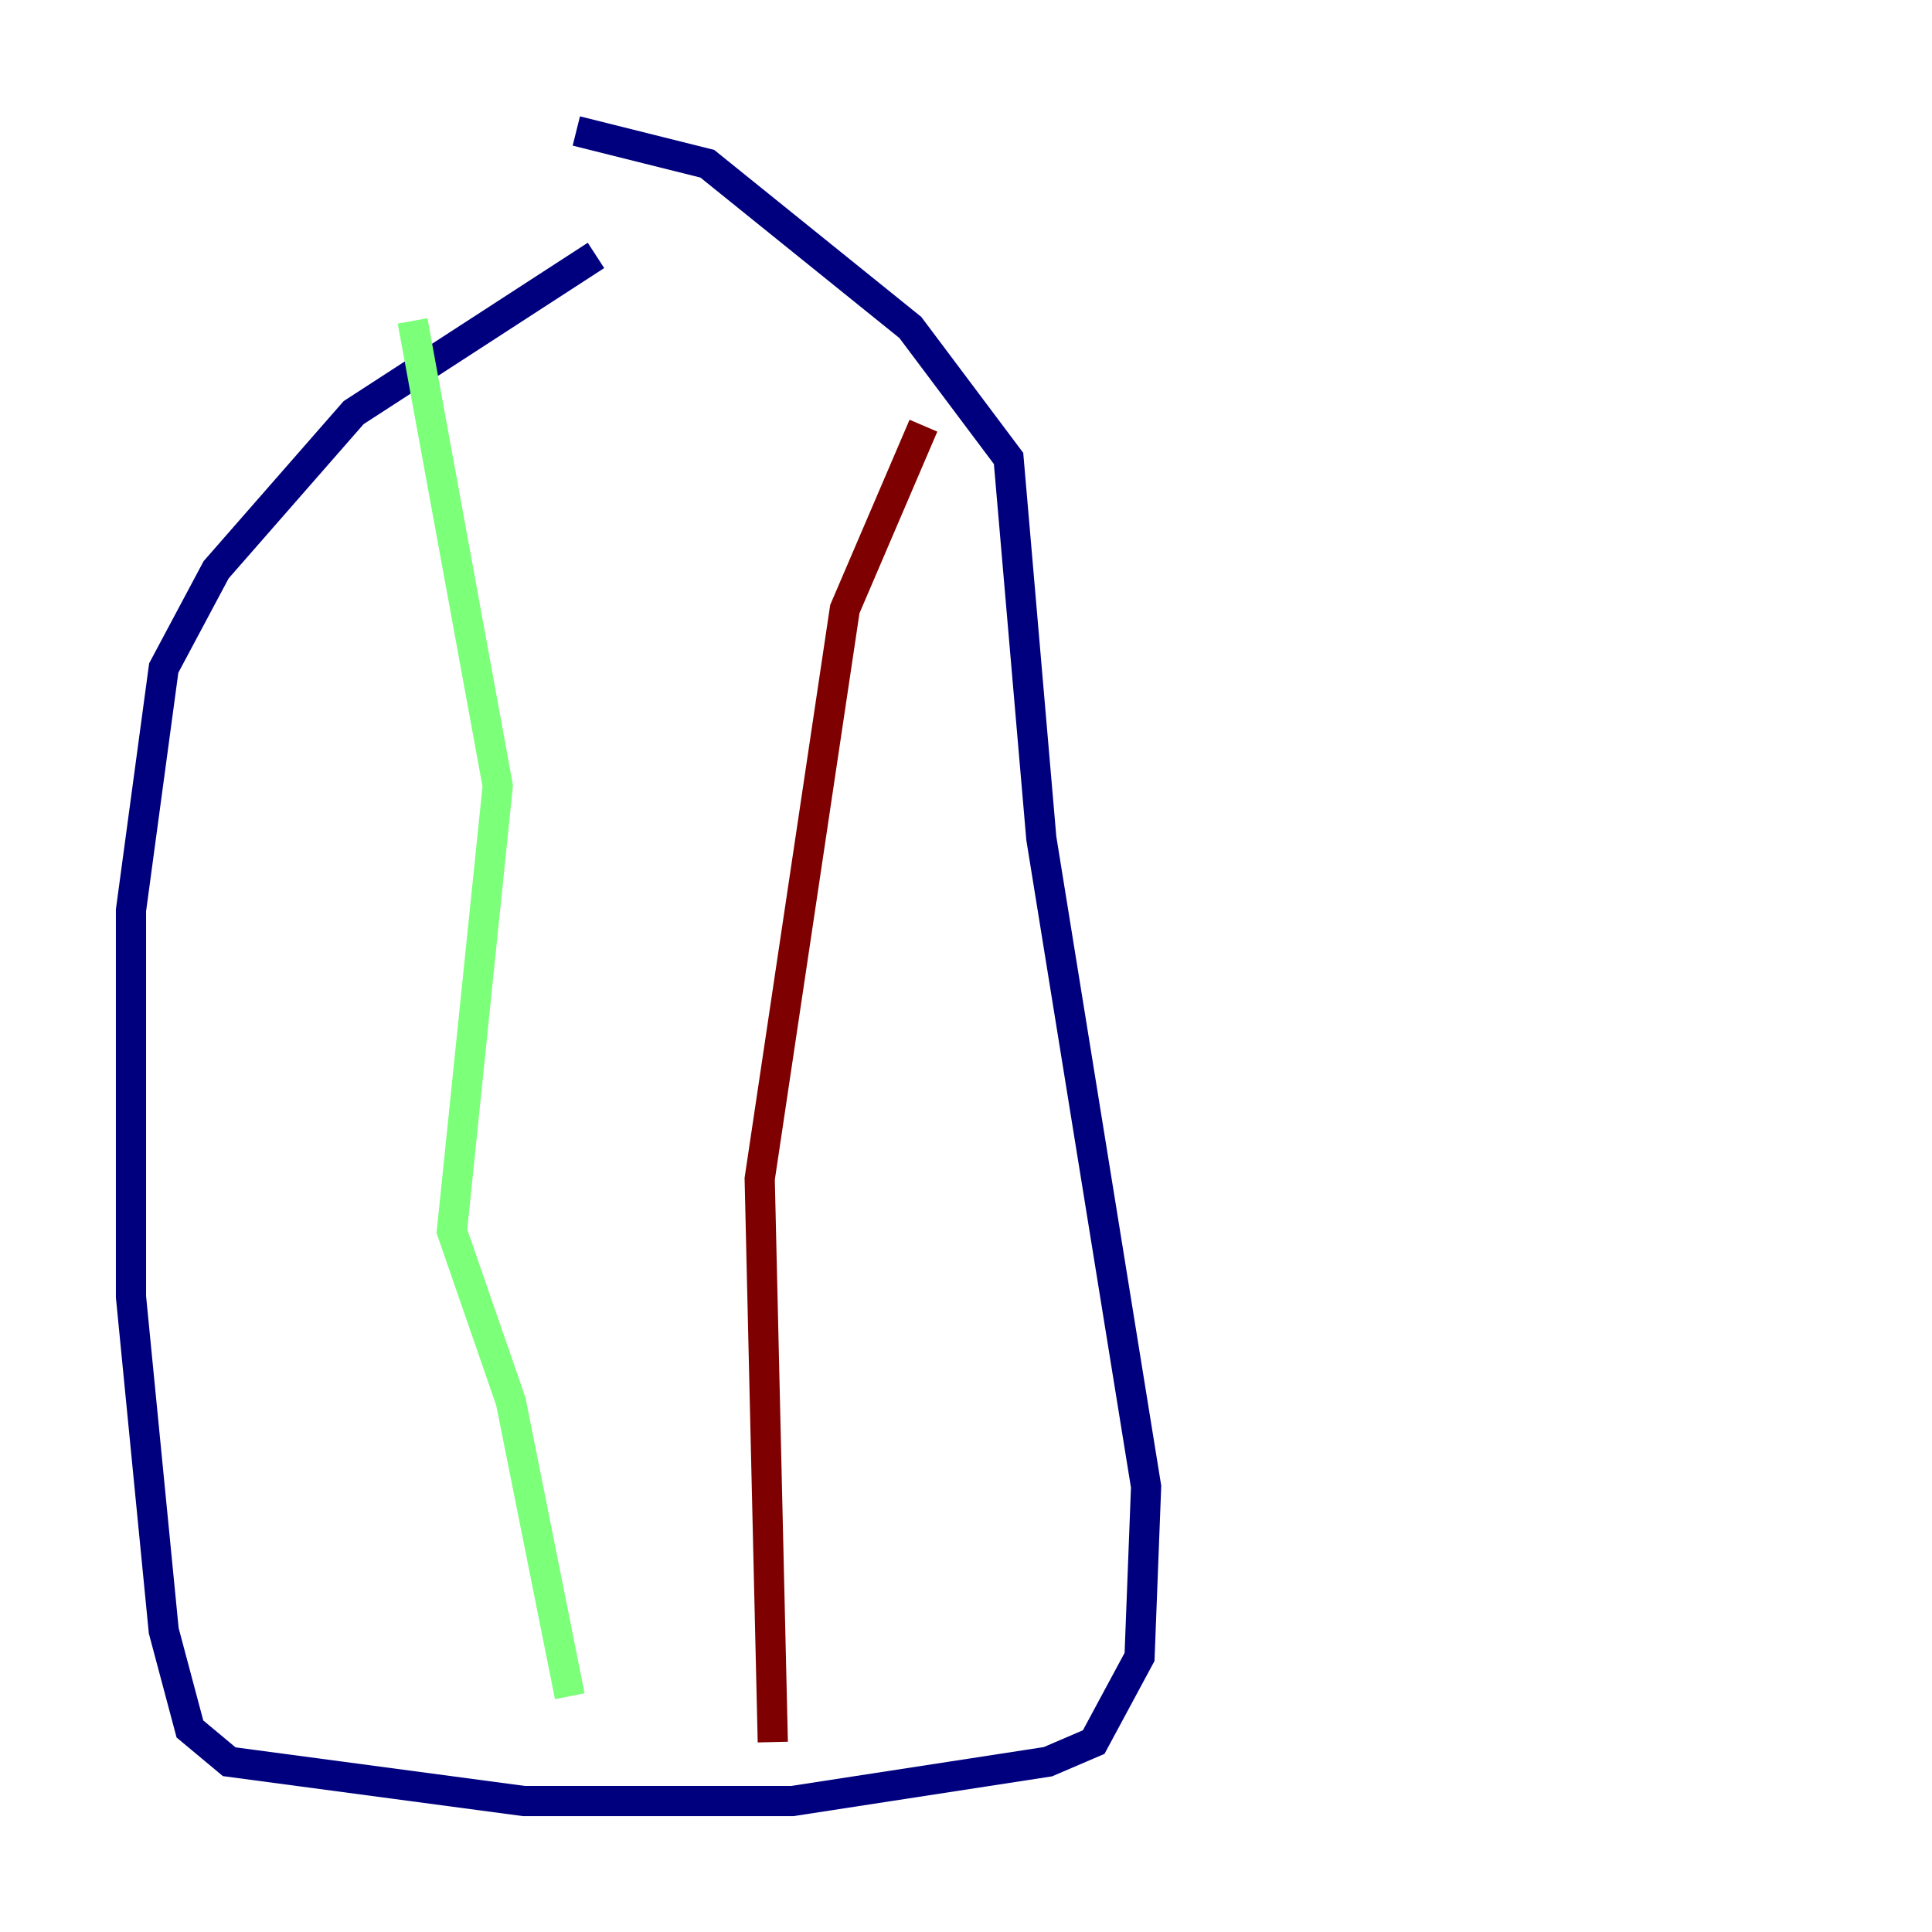 <?xml version="1.0" encoding="utf-8" ?>
<svg baseProfile="tiny" height="128" version="1.2" viewBox="0,0,128,128" width="128" xmlns="http://www.w3.org/2000/svg" xmlns:ev="http://www.w3.org/2001/xml-events" xmlns:xlink="http://www.w3.org/1999/xlink"><defs /><polyline fill="none" points="39.485,16.922 23.43,27.336 14.319,37.749 10.848,44.258 8.678,60.312 8.678,85.912 10.848,108.041 12.583,114.549 15.186,116.719 34.712,119.322 52.502,119.322 69.424,116.719 72.461,115.417 75.498,109.776 75.932,98.495 68.99,55.539 66.82,30.373 60.312,21.695 46.861,10.848 38.183,8.678" stroke="#00007f" stroke-width="2" /><polyline fill="none" points="27.336,21.261 32.976,52.068 29.939,81.573 33.844,92.854 37.749,112.38" stroke="#7cff79" stroke-width="2" /><polyline fill="none" points="51.2,115.417 50.332,78.102 55.973,40.352 61.18,28.203" stroke="#7f0000" stroke-width="2" /></svg>
